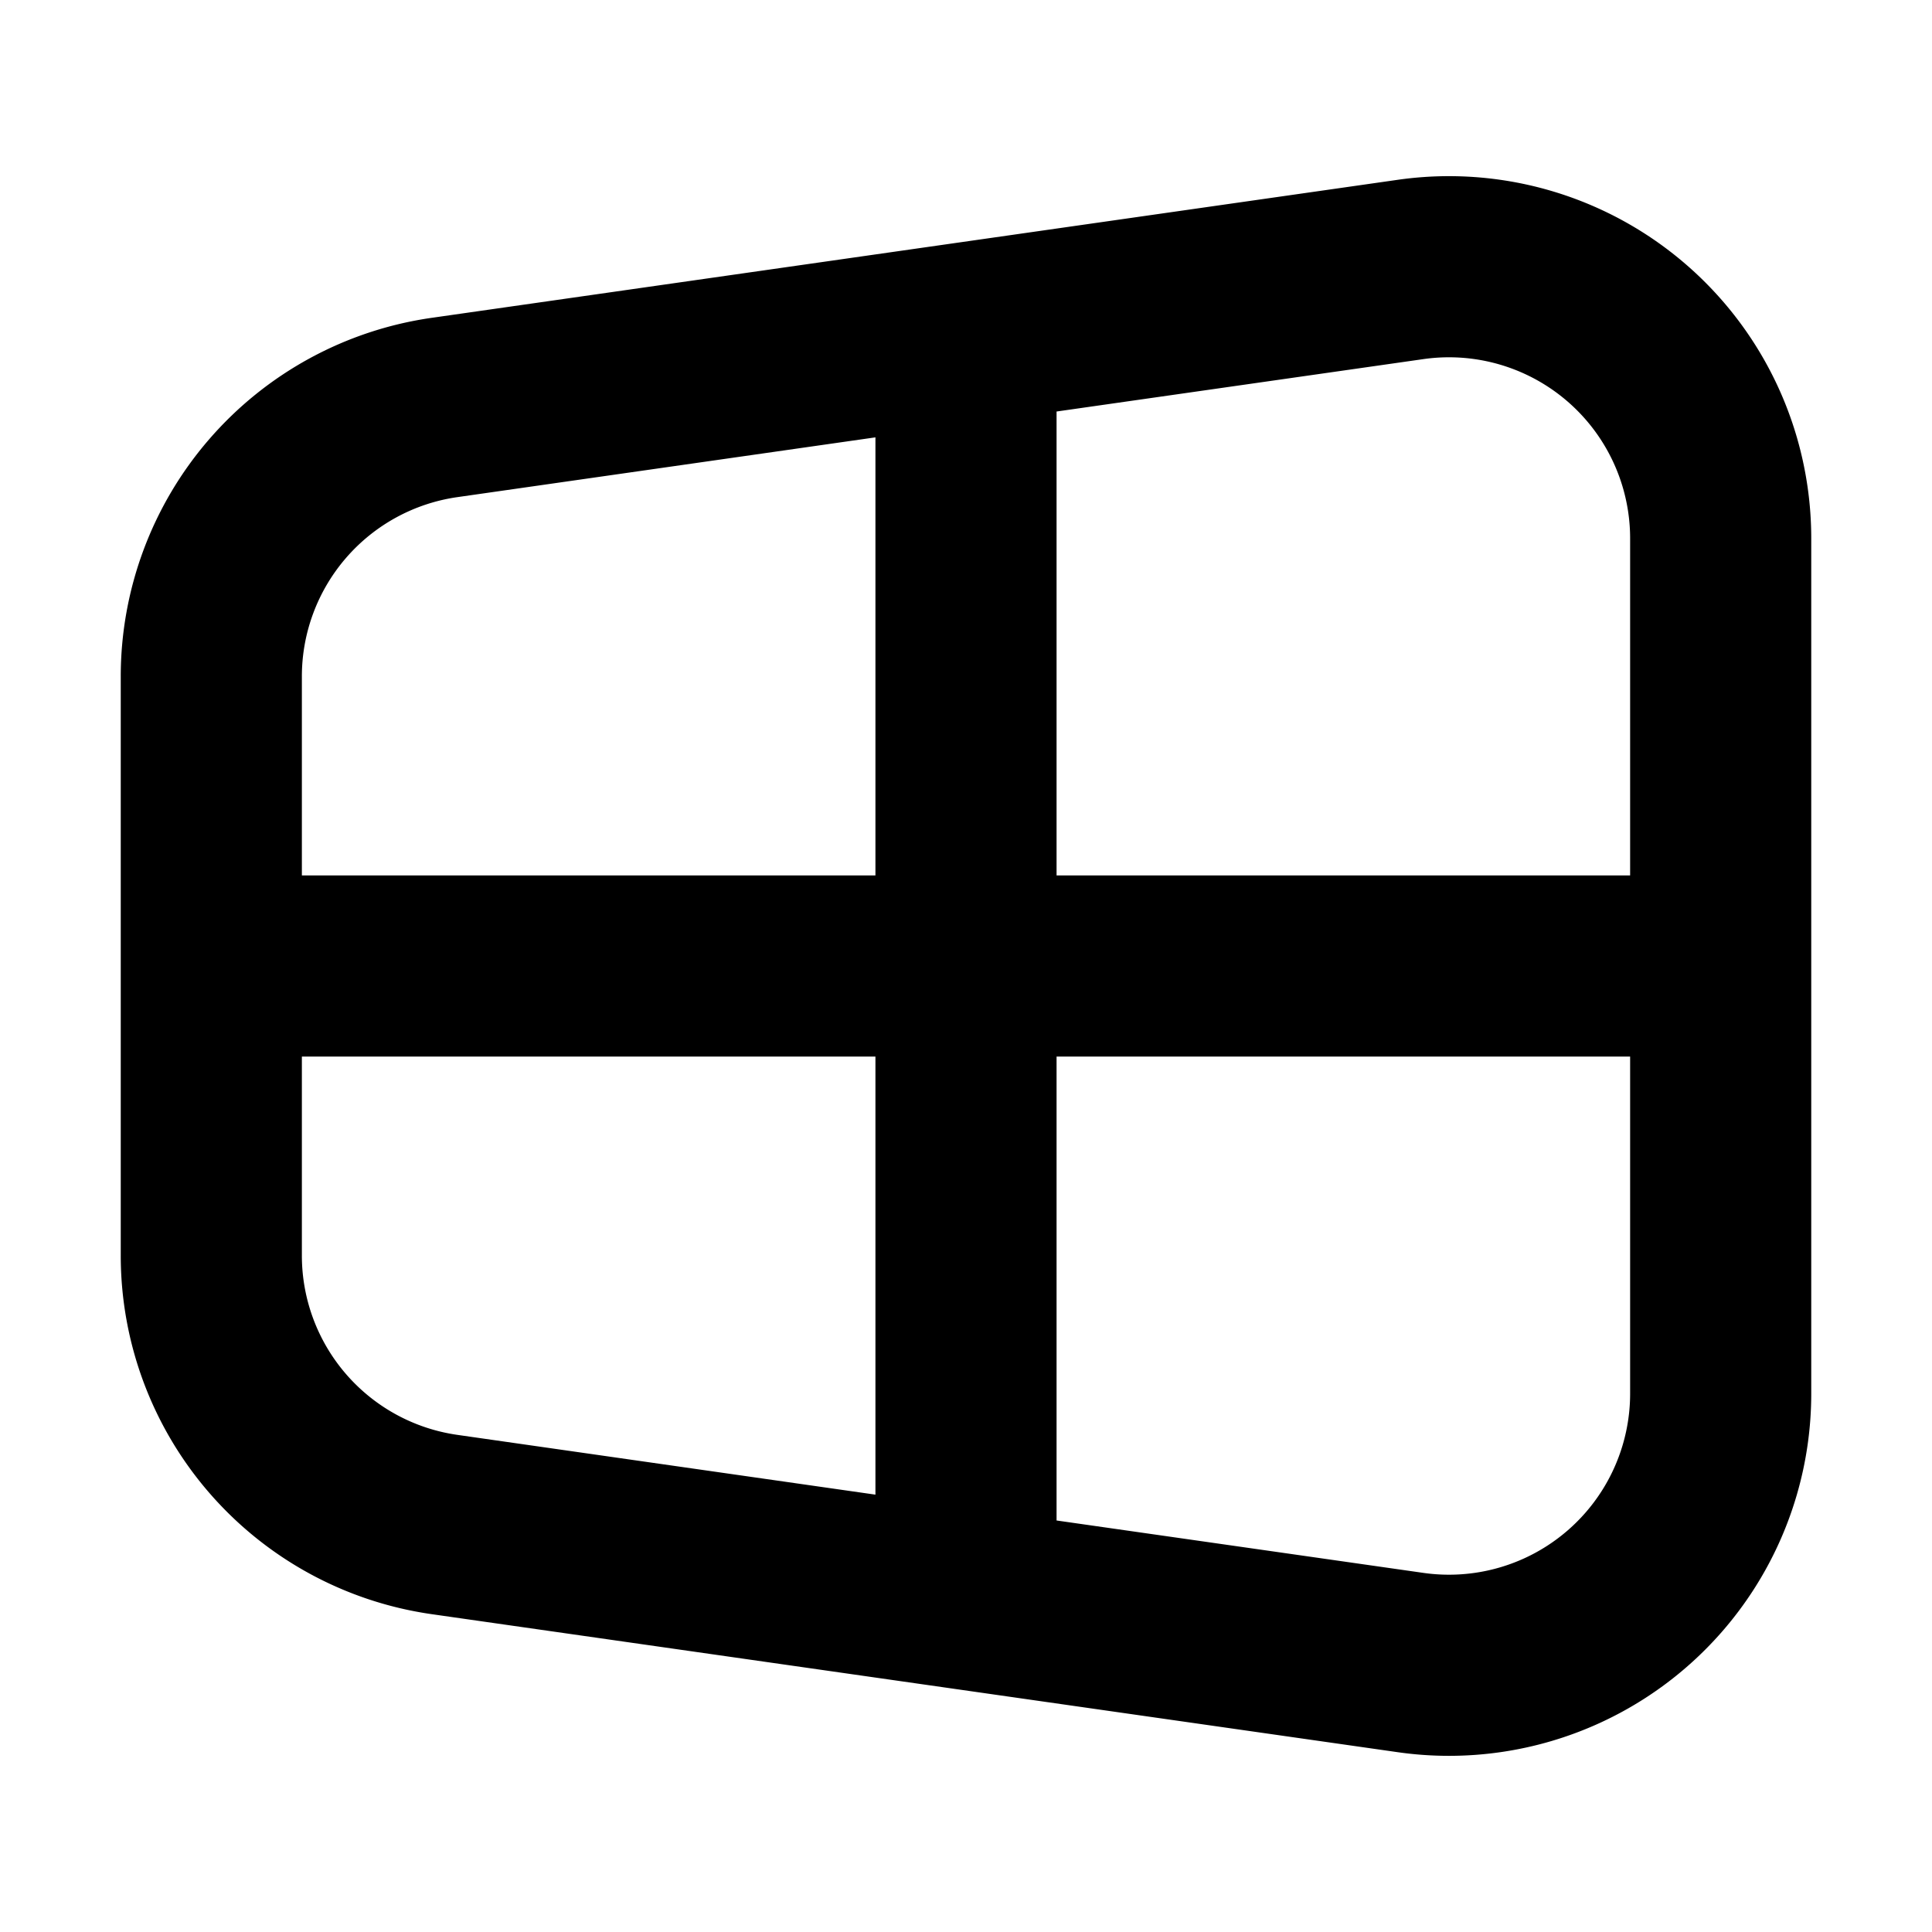 <svg xmlns="http://www.w3.org/2000/svg" xmlns:xlink="http://www.w3.org/1999/xlink" width="16" height="16" viewBox="0 0 16 16"><path fill="currentColor" fill-rule="evenodd" d="m11.788 2.974l-3.038.434V7.25h4.75V4.459a1.5 1.5 0 0 0-1.712-1.485M13.5 8.75H8.75v3.842l3.038.434A1.5 1.5 0 0 0 13.5 11.54zm-6.25-1.5V3.622l-3.462.495A1.5 1.5 0 0 0 2.5 5.602V7.25zM2.5 8.75h4.75v3.628l-3.462-.495A1.5 1.5 0 0 1 2.5 10.398zm1.076-6.118A3 3 0 0 0 1 5.602v4.796a3 3 0 0 0 2.576 2.97l8 1.143A3 3 0 0 0 15 11.54V4.459a3 3 0 0 0-3.424-2.97z" clip-rule="evenodd"/></svg>